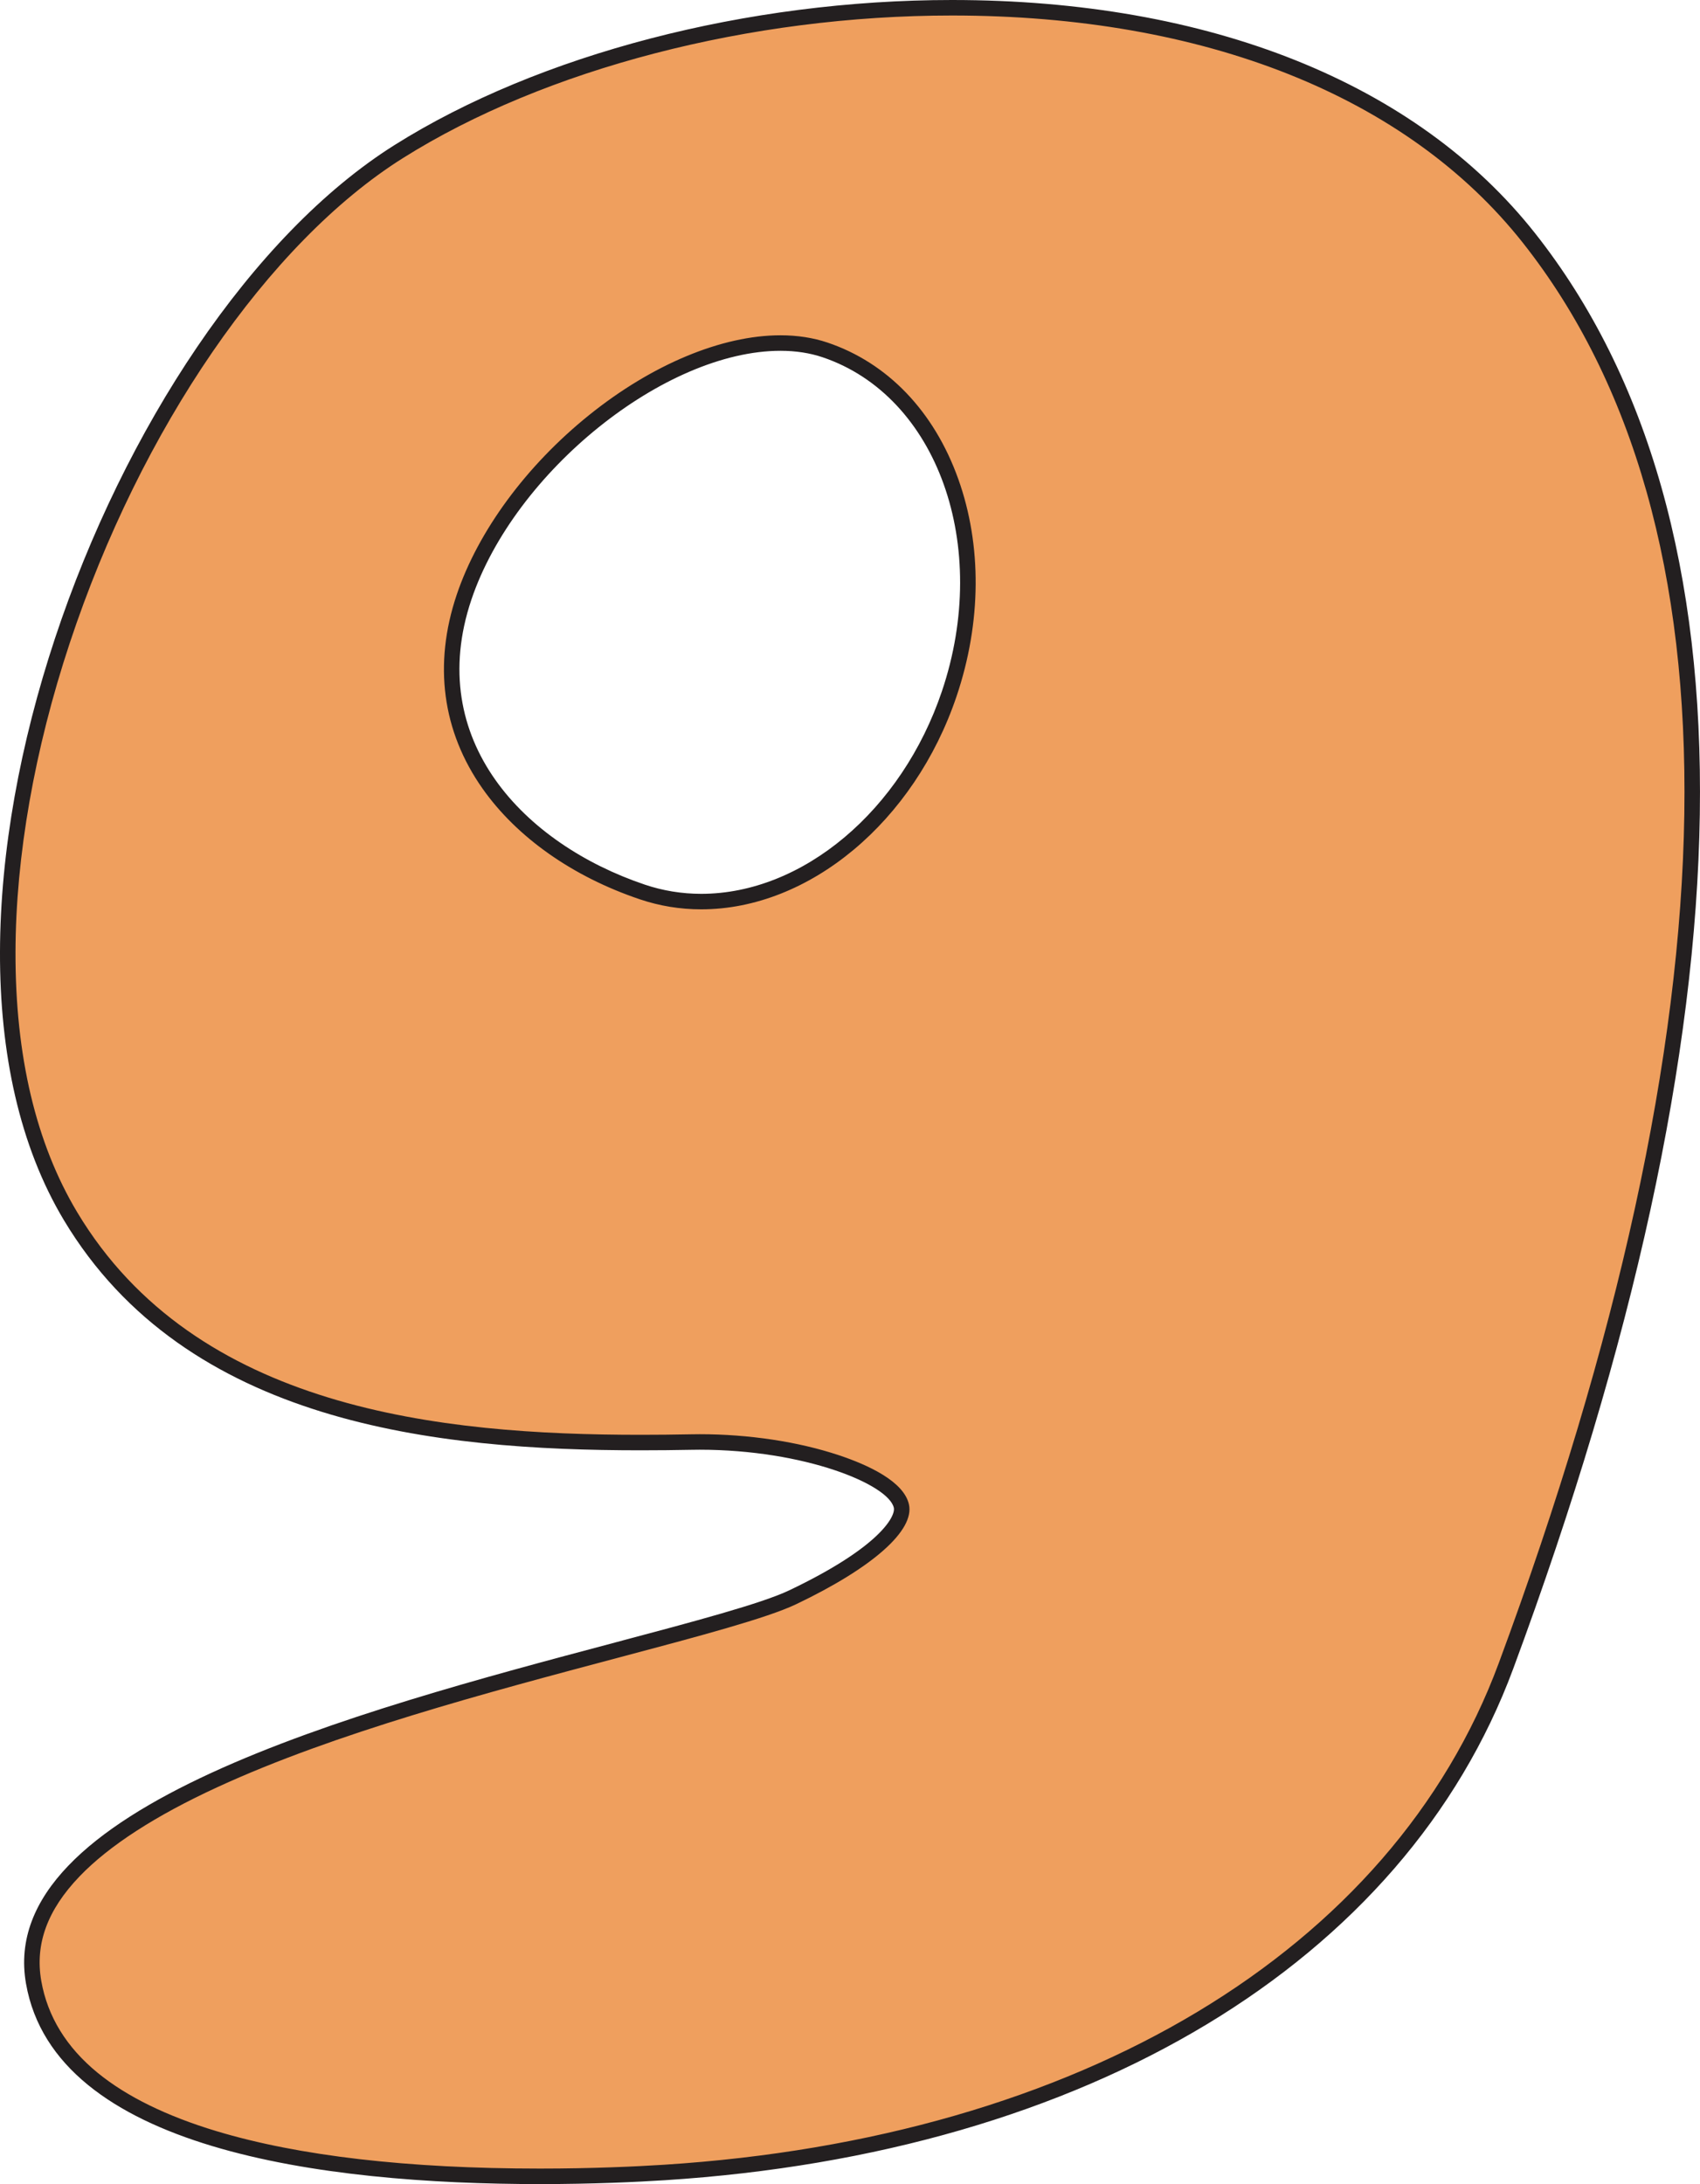 <svg xmlns="http://www.w3.org/2000/svg" width="74.347" height="95.495" viewBox="0 0 74.347 95.495">
  <g id="_9" data-name="9" transform="translate(-482.056 -149.511)" fill="#ef9f5e" stroke-miterlimit="10">
    <path d="M 505.673 244.667 C 499.855 244.667 495.061 244.111 491.424 243.015 C 486.731 241.601 484.074 239.302 483.527 236.182 C 482.959 232.94 485.545 230.048 491.433 227.338 C 496.596 224.962 503.231 223.198 509.085 221.643 C 512.515 220.73 515.478 219.943 516.721 219.35 C 520.49 217.554 521.638 216.079 521.477 215.361 C 521.185 214.065 517.267 212.558 512.652 212.558 L 512.297 212.562 C 511.535 212.577 510.788 212.584 510.072 212.584 C 501.229 212.584 490.404 211.46 485.145 202.693 C 483.308 199.631 482.383 195.741 482.395 191.131 C 482.406 186.915 483.231 182.212 484.782 177.531 C 487.914 168.073 493.551 159.876 499.492 156.139 C 505.753 152.201 514.798 149.85 523.689 149.85 C 534.835 149.85 543.798 153.427 548.927 159.923 C 558.777 172.396 558.429 193.982 547.919 222.348 C 543.214 235.049 529.452 243.33 511.106 244.499 C 509.902 244.576 507.981 244.667 505.673 244.667 Z M 516.192 164.51 C 513.702 164.51 510.726 165.756 508.027 167.928 C 505.338 170.091 503.269 172.896 502.351 175.621 C 501.362 178.555 501.737 181.382 503.435 183.794 C 504.897 185.87 507.281 187.546 510.148 188.511 C 510.974 188.79 511.84 188.931 512.722 188.931 C 517.307 188.931 521.768 185.192 523.572 179.838 C 524.633 176.692 524.659 173.399 523.645 170.567 C 522.622 167.706 520.664 165.661 518.134 164.809 C 517.544 164.611 516.89 164.51 516.192 164.51 Z" stroke="none"/>
    <path d="M 523.689 150.189 C 514.859 150.189 505.882 152.52 499.673 156.426 C 493.795 160.123 488.212 168.25 485.103 177.637 C 483.564 182.285 482.745 186.951 482.734 191.132 C 482.722 195.679 483.631 199.51 485.435 202.518 C 490.607 211.14 501.318 212.245 510.072 212.245 C 510.785 212.245 511.53 212.238 512.288 212.223 L 512.293 212.223 L 512.652 212.219 C 514.803 212.219 516.969 212.546 518.75 213.14 C 520.02 213.564 521.581 214.28 521.807 215.287 C 522.064 216.426 520.217 218.059 516.867 219.656 C 515.595 220.262 512.619 221.054 509.172 221.97 C 503.331 223.522 496.711 225.282 491.575 227.646 C 488.852 228.899 486.819 230.214 485.533 231.555 C 484.126 233.021 483.579 234.516 483.861 236.123 C 484.133 237.674 484.962 239.026 486.327 240.141 C 487.591 241.175 489.339 242.033 491.522 242.691 C 495.127 243.777 499.888 244.328 505.673 244.328 C 507.973 244.328 509.885 244.237 511.085 244.161 C 529.293 243 542.944 234.802 547.601 222.231 C 552.826 208.128 555.557 195.639 555.717 185.111 C 555.876 174.667 553.502 166.263 548.661 160.133 C 543.597 153.72 534.729 150.189 523.689 150.189 M 512.722 189.27 C 511.803 189.27 510.901 189.123 510.04 188.832 C 507.105 187.844 504.661 186.124 503.158 183.989 C 501.395 181.485 501.005 178.554 502.03 175.513 C 502.968 172.728 505.076 169.867 507.814 167.664 C 510.572 165.444 513.626 164.171 516.192 164.171 C 516.927 164.171 517.617 164.278 518.242 164.488 C 520.873 165.374 522.905 167.492 523.964 170.453 C 525.003 173.356 524.978 176.728 523.893 179.946 C 522.044 185.436 517.45 189.27 512.722 189.27 M 523.689 149.511 C 534.94 149.511 543.998 153.134 549.193 159.713 C 559.12 172.283 558.79 193.982 548.237 222.466 C 543.484 235.296 529.612 243.659 511.128 244.837 C 509.92 244.914 507.992 245.006 505.673 245.006 C 496.118 245.006 484.463 243.485 483.193 236.24 C 481.843 228.534 497.538 224.361 508.998 221.315 C 512.413 220.407 515.361 219.623 516.575 219.044 C 520.564 217.143 521.227 215.795 521.146 215.436 C 520.916 214.414 517.247 212.897 512.652 212.897 L 512.301 212.901 C 511.571 212.915 510.828 212.923 510.072 212.923 C 501.14 212.923 490.201 211.78 484.854 202.867 C 477.037 189.837 486.801 163.721 499.312 155.852 C 505.625 151.881 514.738 149.511 523.689 149.511 Z M 512.722 188.592 C 517.163 188.592 521.493 184.948 523.251 179.73 C 525.394 173.373 523.05 166.823 518.026 165.13 C 517.472 164.944 516.854 164.849 516.192 164.849 C 511.127 164.849 504.556 170.136 502.672 175.729 C 500.601 181.874 504.989 186.416 510.256 188.19 C 511.048 188.457 511.878 188.592 512.722 188.592 Z" stroke="none" fill="#231f20"/>
  </g>
</svg>
